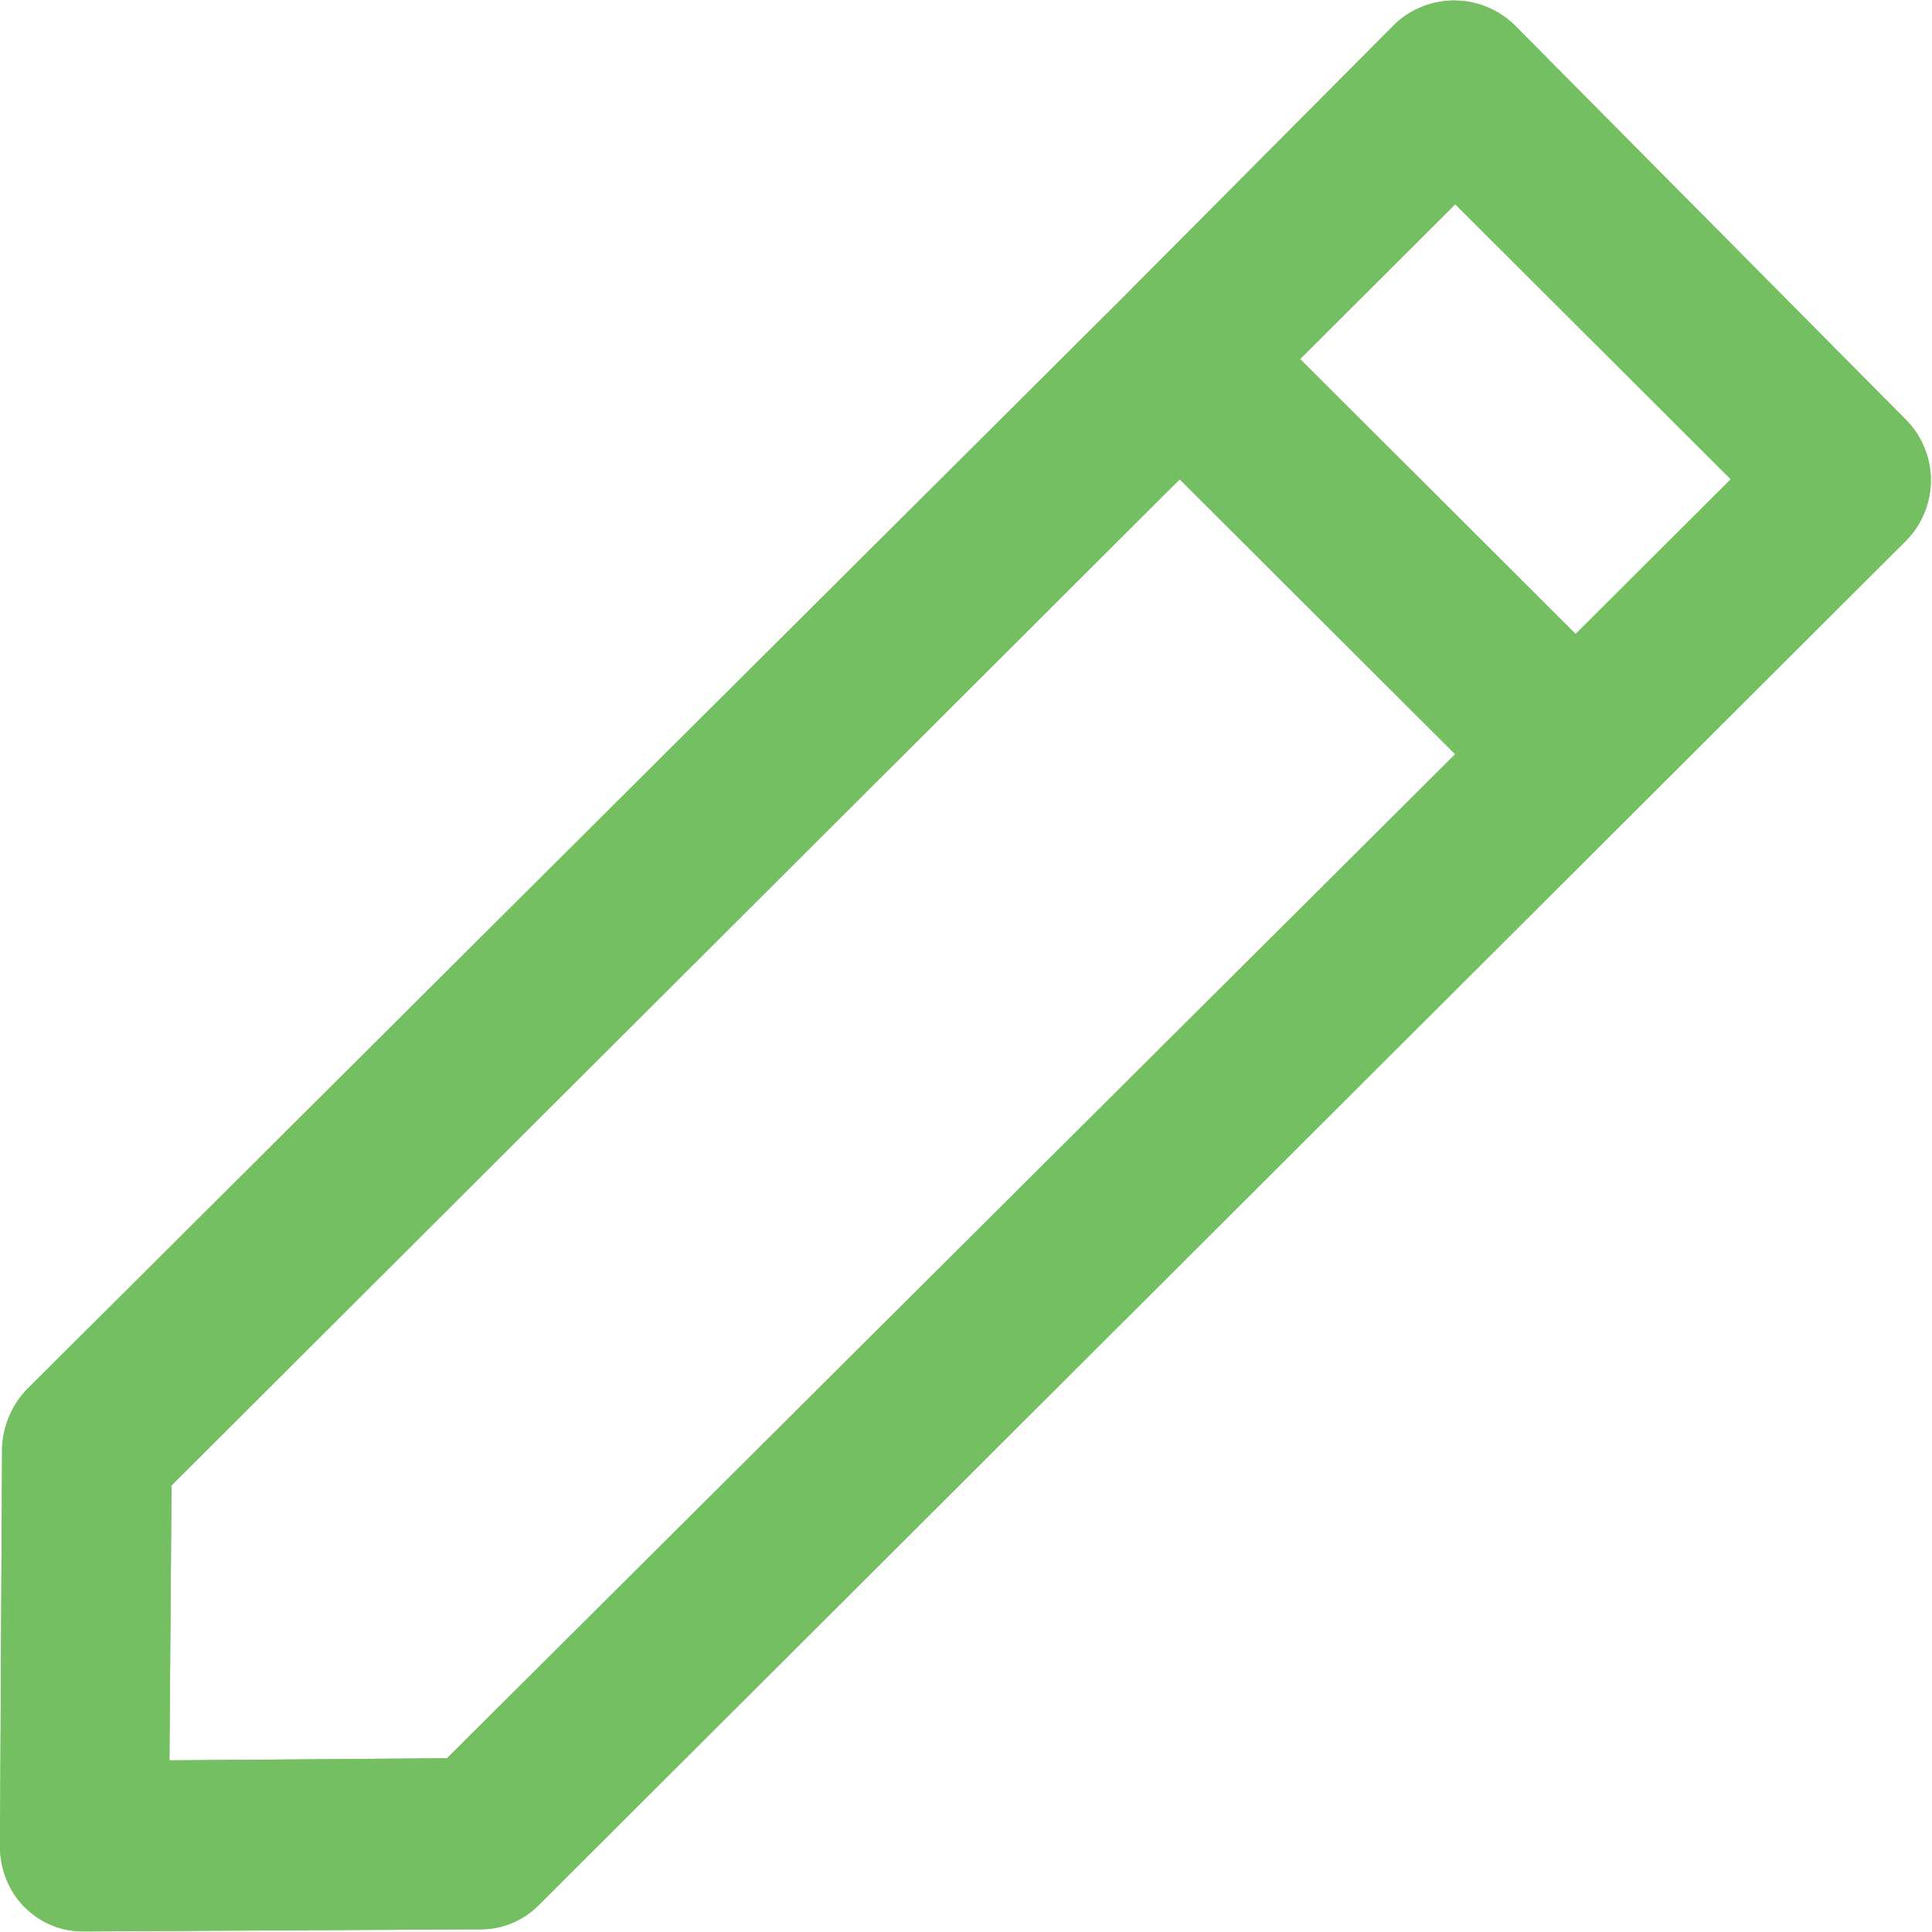 <svg xmlns="http://www.w3.org/2000/svg" width="13" height="13">
    <path fill="#74bf61" fill-rule="evenodd" d="M.014 9.748L0 12.421c0 .15.055.301.165.411.11.109.247.164.398.164l2.664-.014a.55.55 0 0 0 .399-.164l9.201-9.182a.578.578 0 0 0 0-.809L10.19.168a.581.581 0 0 0-.81 0l-1.84 1.85L.179 9.351a.603.603 0 0 0-.165.397zm9.778-8.374l1.854 1.851-1.044 1.041-1.854-1.85 1.044-1.042zM1.154 9.995l6.784-6.77 1.854 1.85-6.784 6.756-1.868.014.014-1.85z"/>
    <path fill="#74bf61" fill-rule="evenodd" d="M.014 9.748L0 12.421c0 .15.055.301.165.411.11.109.247.164.398.164l2.664-.014a.55.55 0 0 0 .399-.164l9.201-9.182a.578.578 0 0 0 0-.809L10.19.168a.581.581 0 0 0-.81 0l-1.84 1.85L.179 9.351a.603.603 0 0 0-.165.397zm9.778-8.374l1.854 1.851-1.044 1.041-1.854-1.85 1.044-1.042zM1.154 9.995l6.784-6.77 1.854 1.85-6.784 6.756-1.868.014.014-1.85z"/>
</svg>
